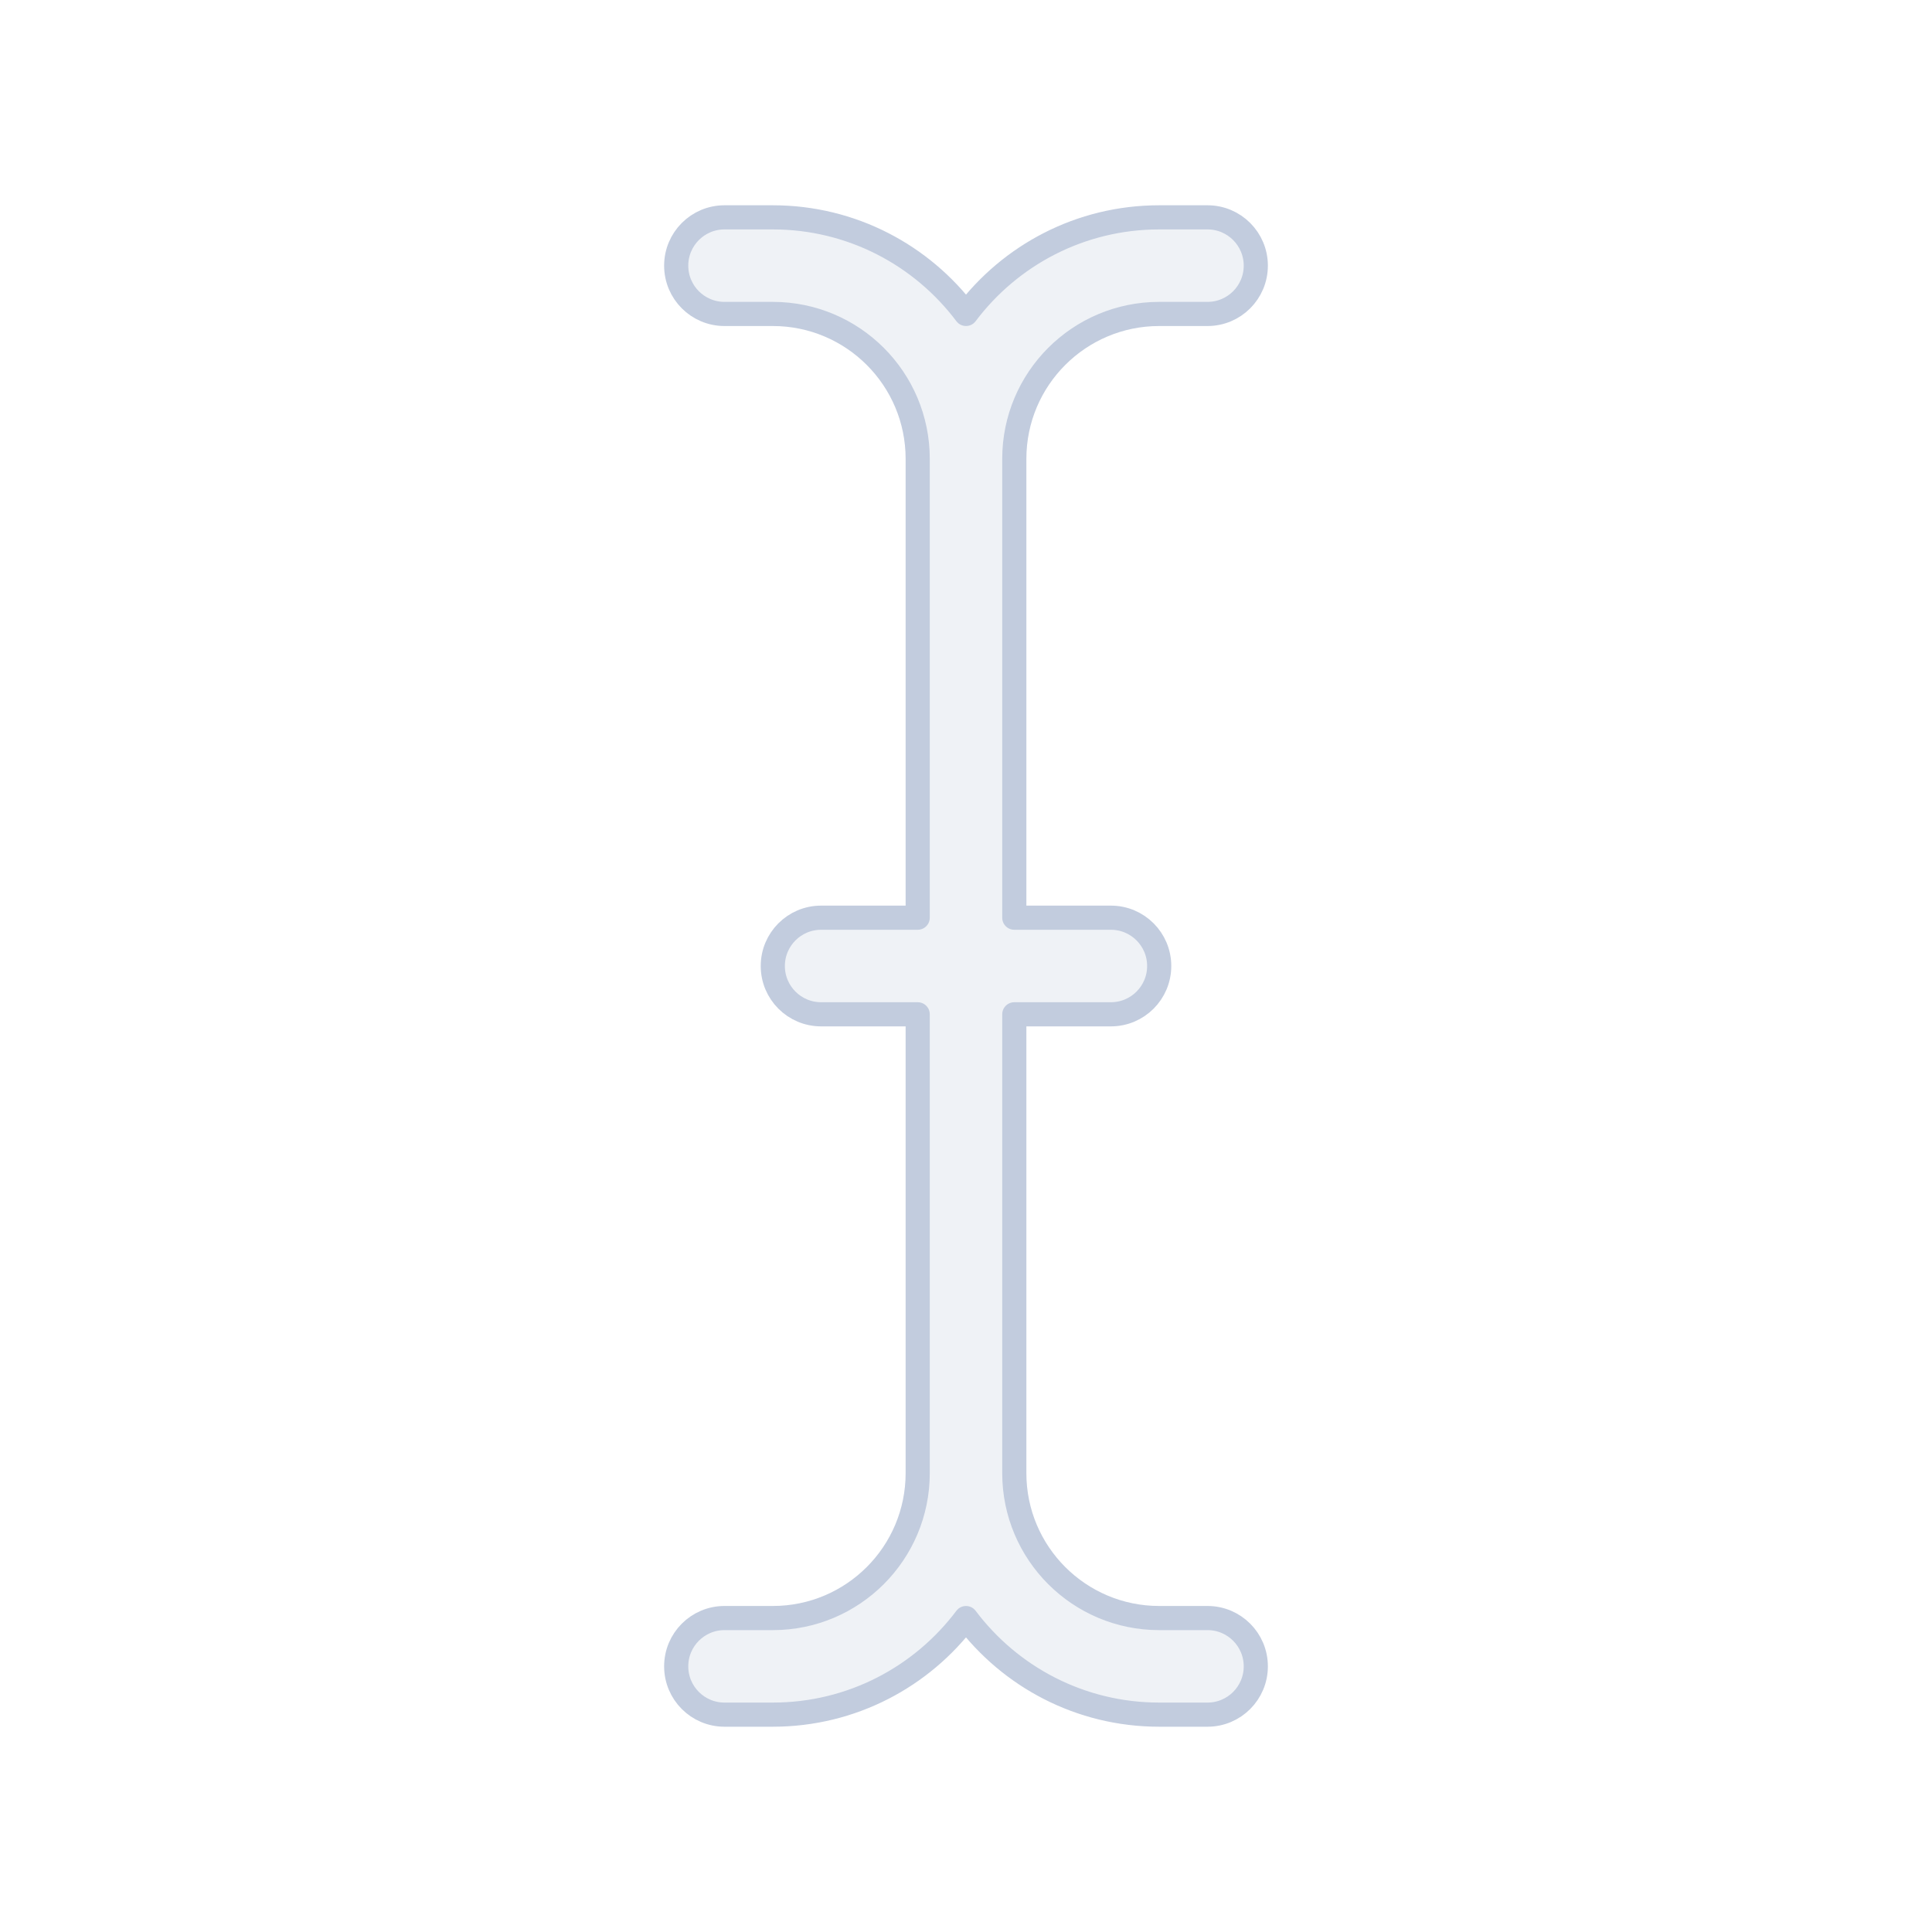 <svg width="80" height="80" viewBox="0 0 80 80" fill="none" xmlns="http://www.w3.org/2000/svg">
  <path d="M40 12.999C38.175 10.571 35.271 9 32 9H30C28.895 9 28 9.895 28 11C28 12.105 28.895 13 30 13H32C35.314 13 38 15.686 38 19V38H34C32.895 38 32 38.895 32 40C32 41.105 32.895 42 34 42H38V61C38 64.314 35.314 67 32 67H30C28.895 67 28 67.895 28 69C28 70.105 28.895 71 30 71H32C35.271 71 38.175 69.429 40 67.001C41.825 69.429 44.729 71 48 71H50C51.105 71 52 70.105 52 69C52 67.895 51.105 67 50 67H48C44.686 67 42 64.314 42 61V42H46C47.105 42 48 41.105 48 40C48 38.895 47.105 38 46 38H42V19C42 15.686 44.686 13 48 13H50C51.105 13 52 12.105 52 11C52 9.895 51.105 9 50 9H48C44.729 9 41.825 10.571 40 12.999Z" fill="#C2CCDE" fill-opacity="0.25" stroke="#C2CCDE" stroke-linecap="round" stroke-linejoin="round" />
</svg>